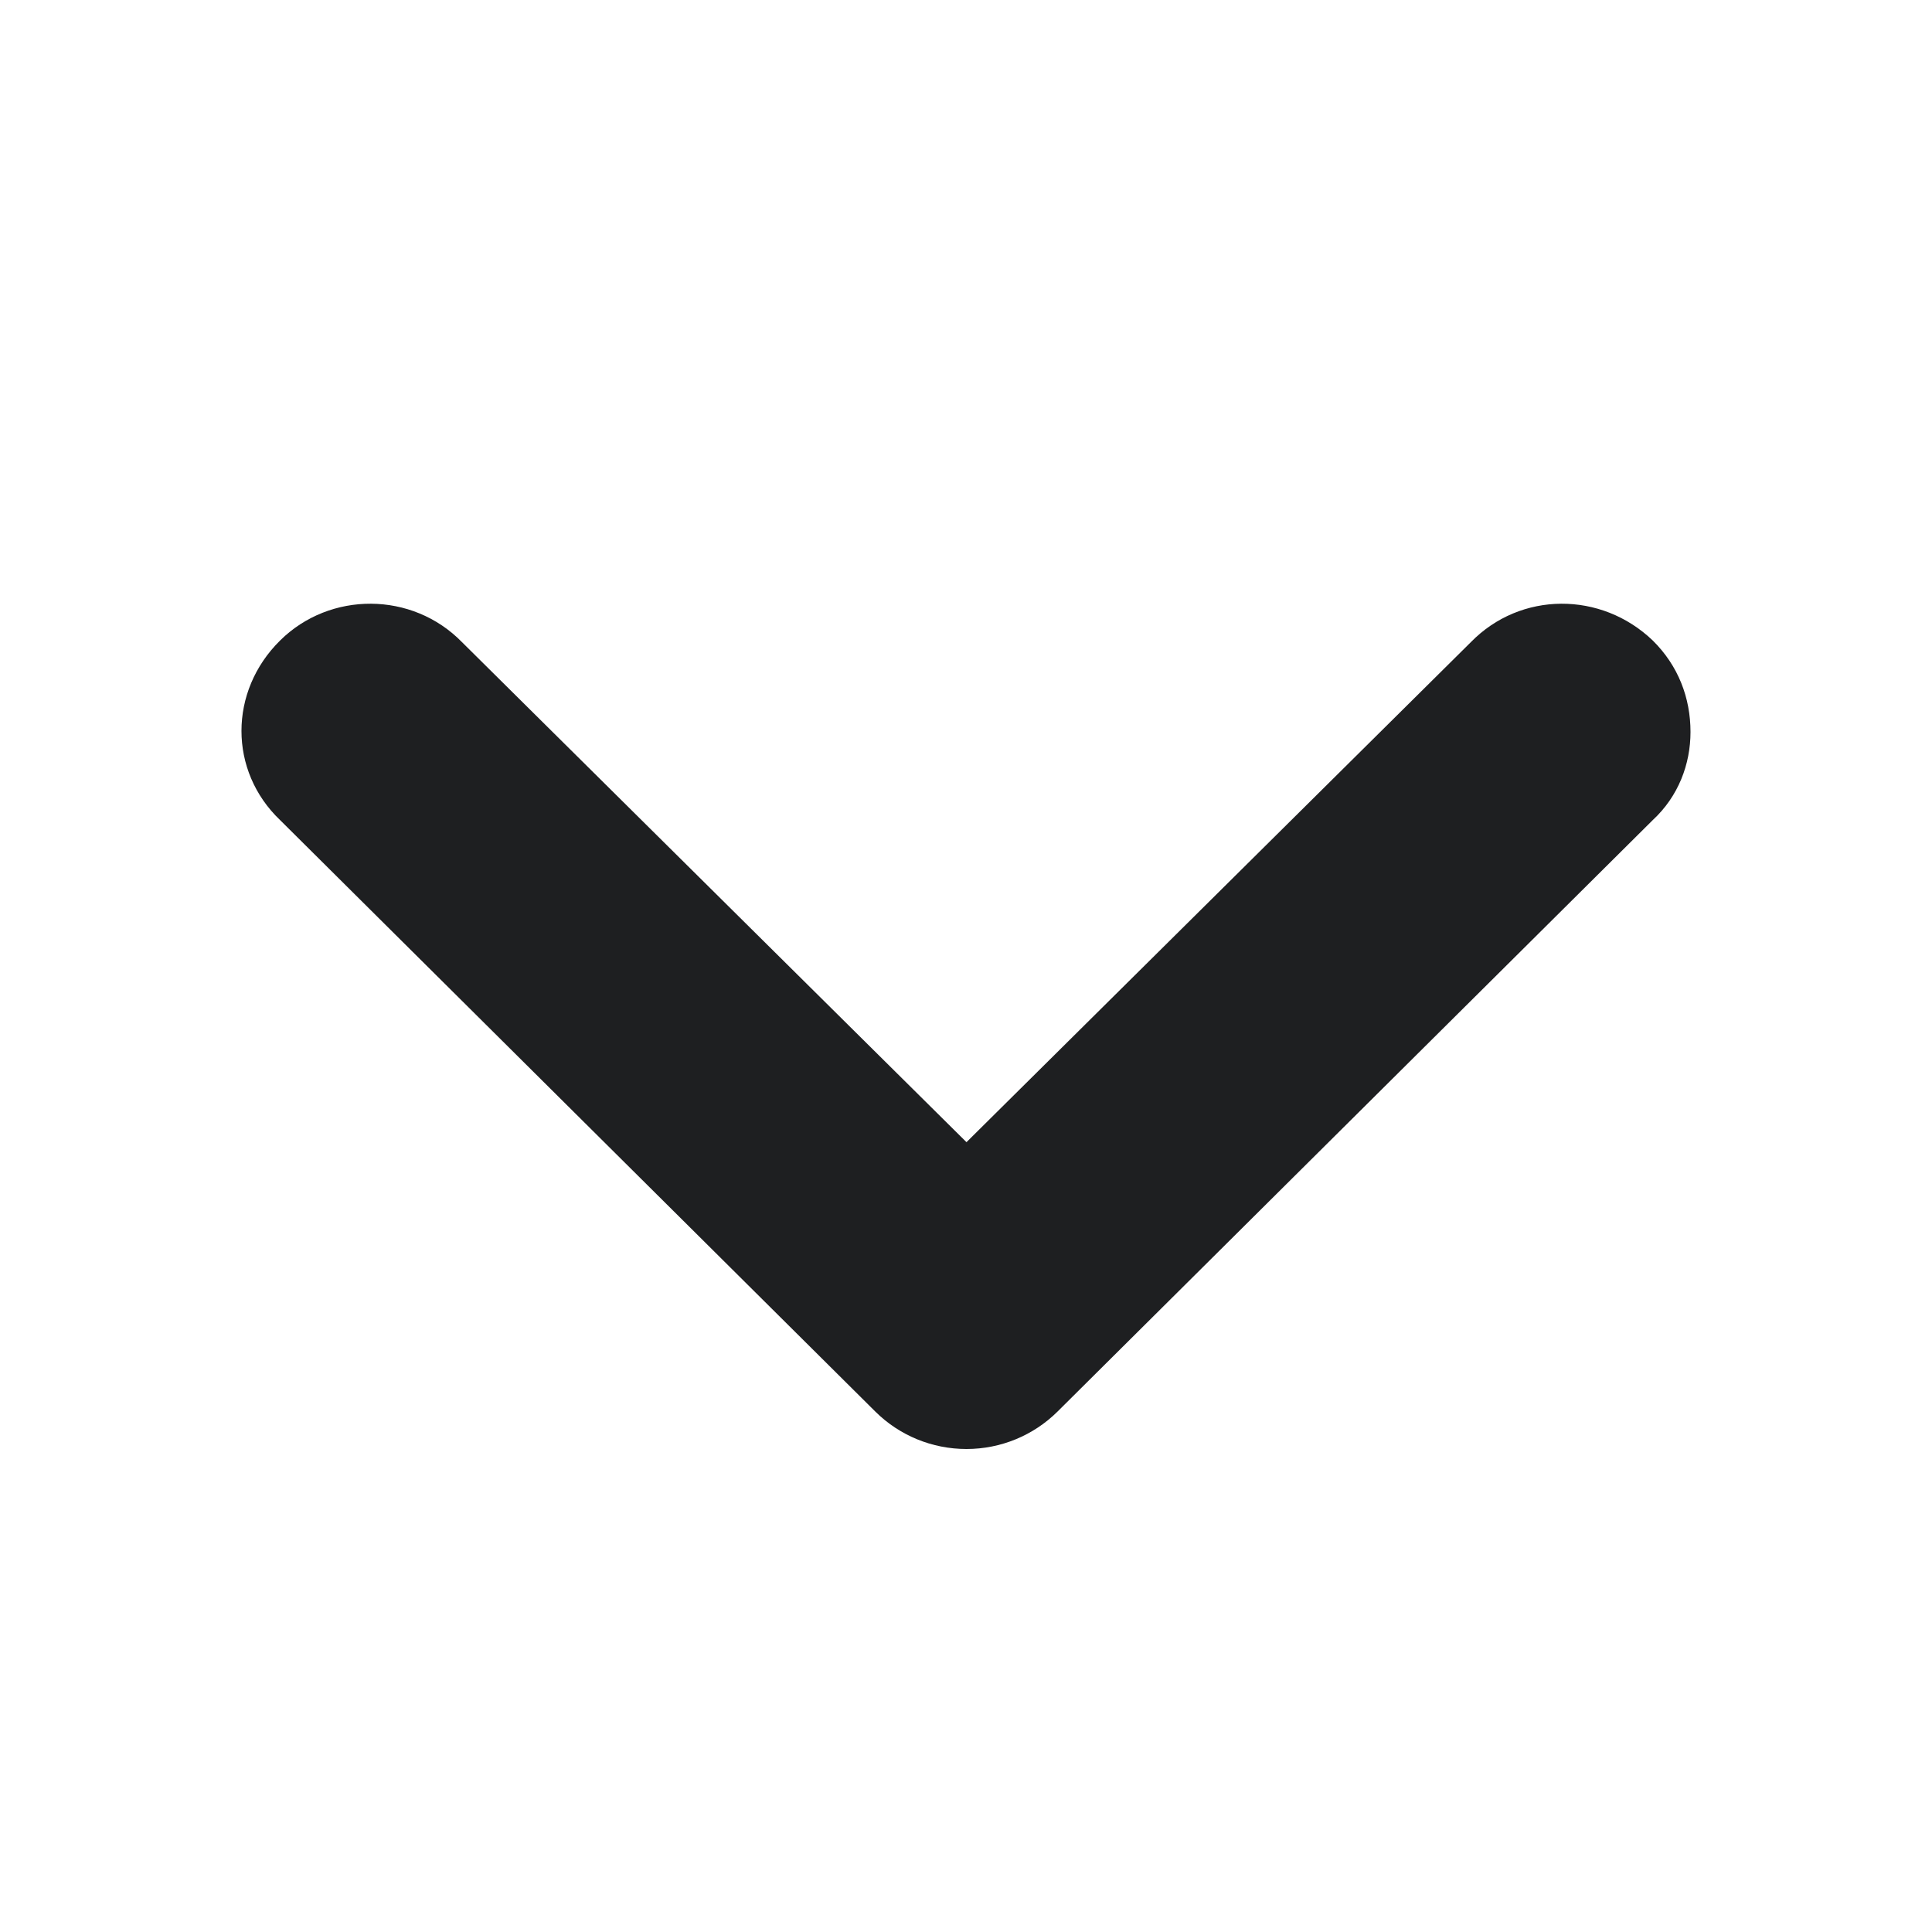 <svg width="16" height="16" viewBox="0 0 16 16" fill="none" xmlns="http://www.w3.org/2000/svg">
<path d="M12.181 5.318C12.593 4.896 13.261 4.896 13.687 5.304C13.9 5.514 14 5.781 14 6.062C14 6.328 13.9 6.595 13.687 6.792L8.757 11.691C8.558 11.888 8.288 12 8.004 12C7.719 12 7.449 11.888 7.25 11.691L2.32 6.792C1.893 6.385 1.893 5.725 2.32 5.304C2.732 4.896 3.414 4.896 3.826 5.318L8.004 9.459L12.181 5.318Z" fill="#1E1F21"/>
</svg>
